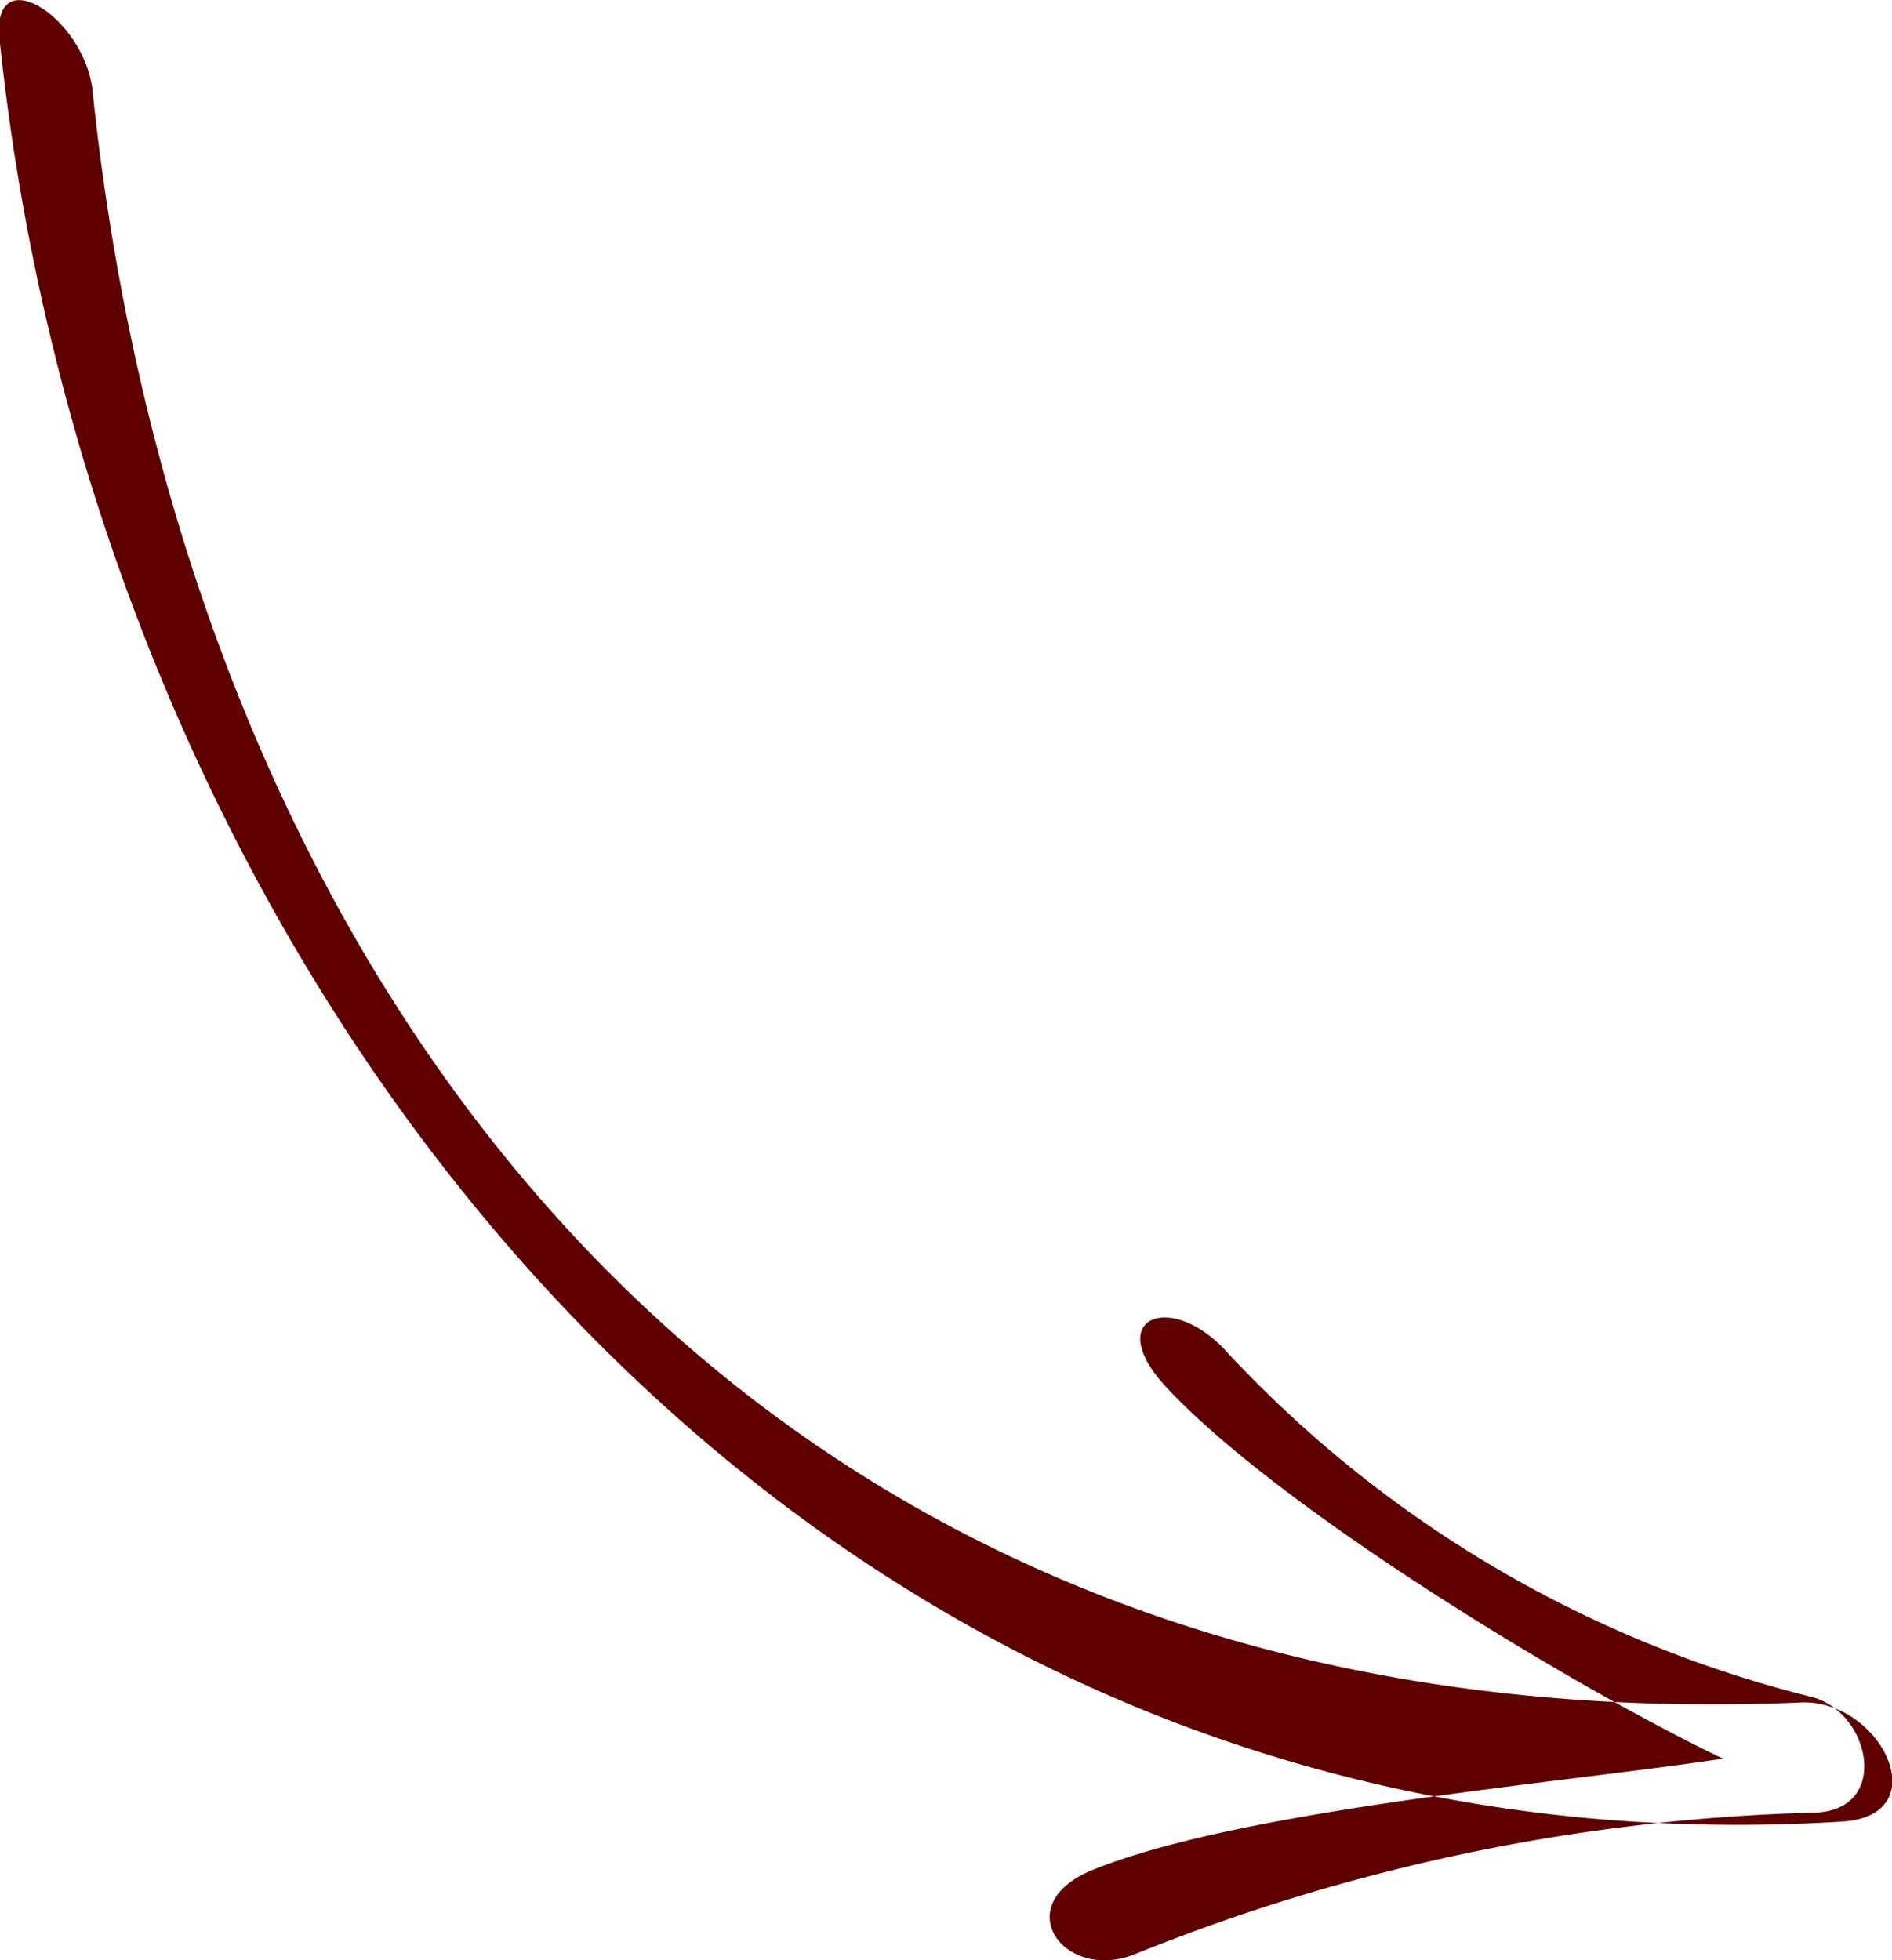 <svg xmlns="http://www.w3.org/2000/svg" width="51.063" height="52.907"><path d="M48.61 45.951C19.339 47.206 4.9 25.591 2.5 2.469 2.292.463-.238-1.131-.012 1.054 2.659 26.839 21.7 50.905 49.72 49.165c2.59-.164 1.03-3.304-1.11-3.214zm-17.979 6.792a52.551 52.551 0 0 1 18.345-3.82c2.058-.061 1.514-2.714-.084-3.122a32.115 32.115 0 0 1-15.836-9.371c-1.493-1.593-3.324-.85-1.556 1.036 3.108 3.315 10.977 8.075 15 10-4.264.653-12.939 1.36-17 3-2.327.94-.779 3.05 1.131 2.277z" fill="#5e0000" fill-rule="evenodd"/></svg>
